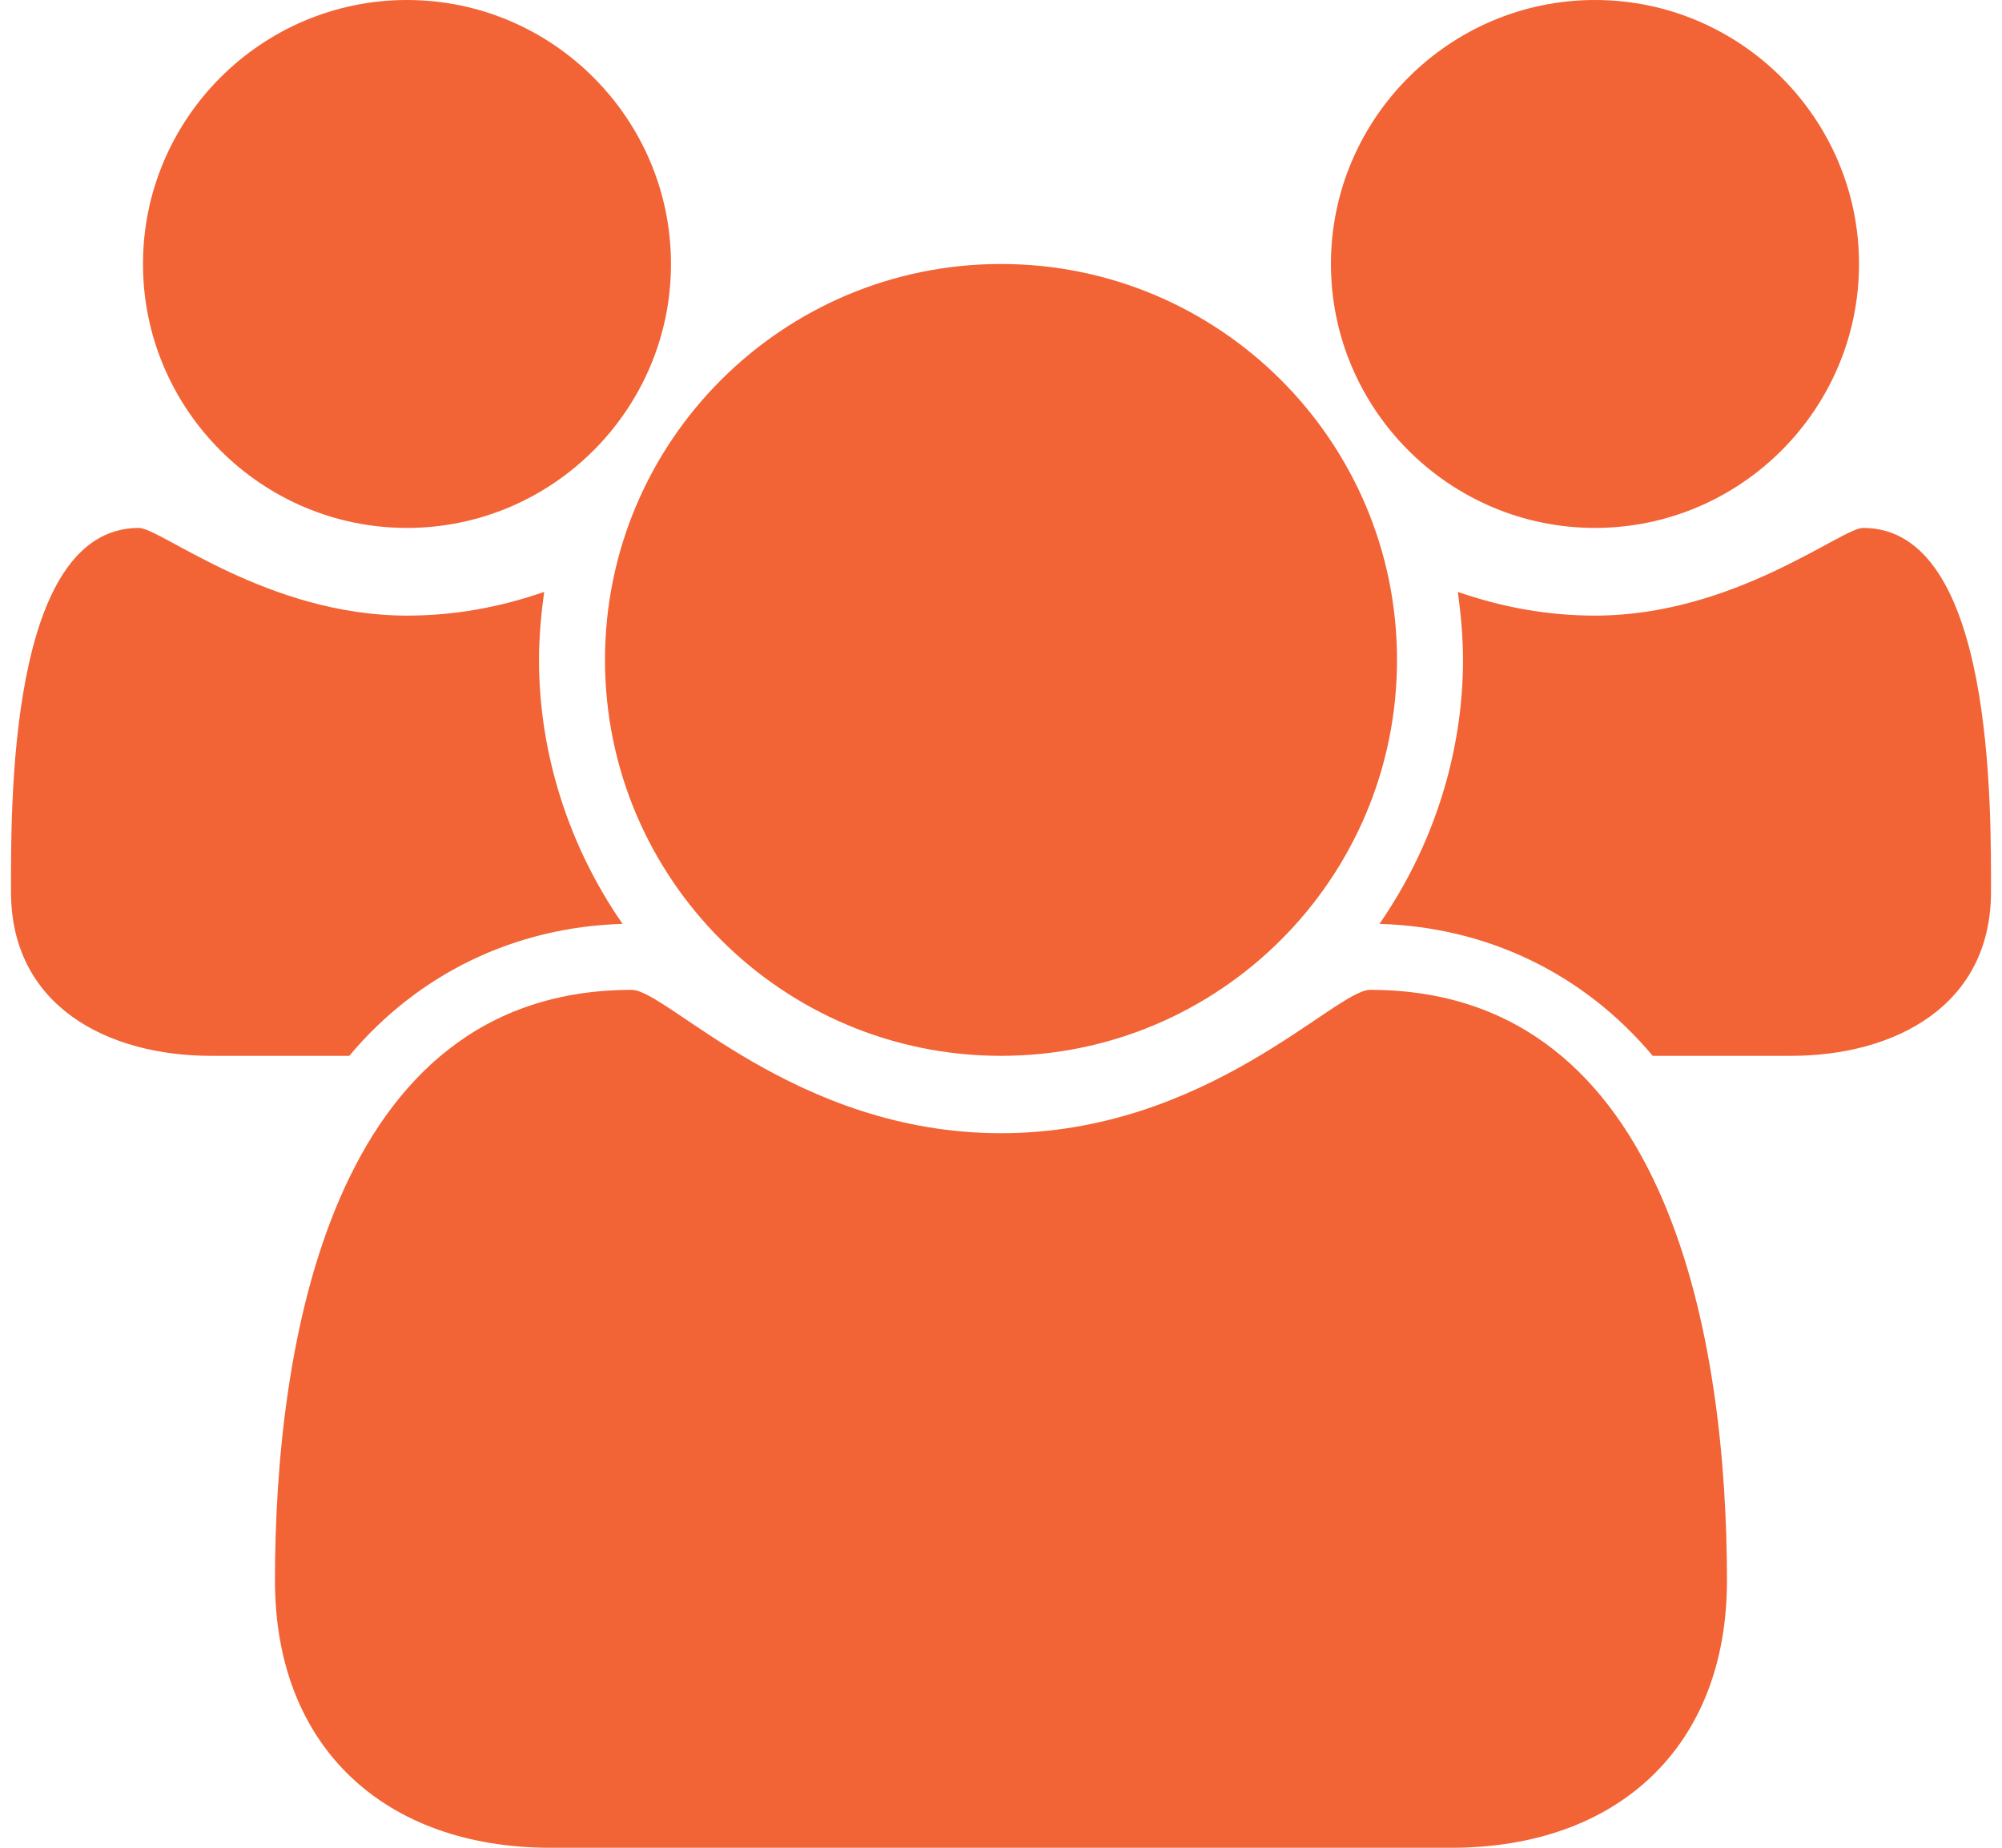 <svg width="26" height="24" viewBox="0 0 26 24" fill="none" xmlns="http://www.w3.org/2000/svg">
<path d="M8.085 12C7.388 10.995 7 9.79 7 8.571C7 8.277 7.027 7.982 7.067 7.688C6.491 7.888 5.902 7.996 5.286 7.996C3.477 7.996 2.085 6.857 1.803 6.857C0.102 6.857 0.143 10.5 0.143 11.585C0.143 13.071 1.402 13.714 2.741 13.714H4.536C5.433 12.643 6.692 12.04 8.085 12ZM22.428 20.531C22.428 17.505 21.719 12.857 17.794 12.857C17.339 12.857 15.678 14.719 13 14.719C10.321 14.719 8.661 12.857 8.205 12.857C4.281 12.857 3.571 17.505 3.571 20.531C3.571 22.701 5.004 24 7.147 24H18.852C20.995 24 22.428 22.701 22.428 20.531ZM8.714 3.429C8.714 1.54 7.174 0 5.286 0C3.397 0 1.857 1.54 1.857 3.429C1.857 5.317 3.397 6.857 5.286 6.857C7.174 6.857 8.714 5.317 8.714 3.429ZM18.143 8.571C18.143 5.732 15.839 3.429 13 3.429C10.161 3.429 7.857 5.732 7.857 8.571C7.857 11.411 10.161 13.714 13 13.714C15.839 13.714 18.143 11.411 18.143 8.571ZM25.857 11.585C25.857 10.5 25.897 6.857 24.196 6.857C23.915 6.857 22.522 7.996 20.714 7.996C20.098 7.996 19.509 7.888 18.933 7.688C18.973 7.982 19 8.277 19 8.571C19 9.79 18.611 10.995 17.915 12C19.308 12.04 20.567 12.643 21.464 13.714H23.259C24.598 13.714 25.857 13.071 25.857 11.585ZM24.143 3.429C24.143 1.54 22.602 0 20.714 0C18.826 0 17.285 1.54 17.285 3.429C17.285 5.317 18.826 6.857 20.714 6.857C22.602 6.857 24.143 5.317 24.143 3.429Z" fill="#F26335"/>
</svg>
